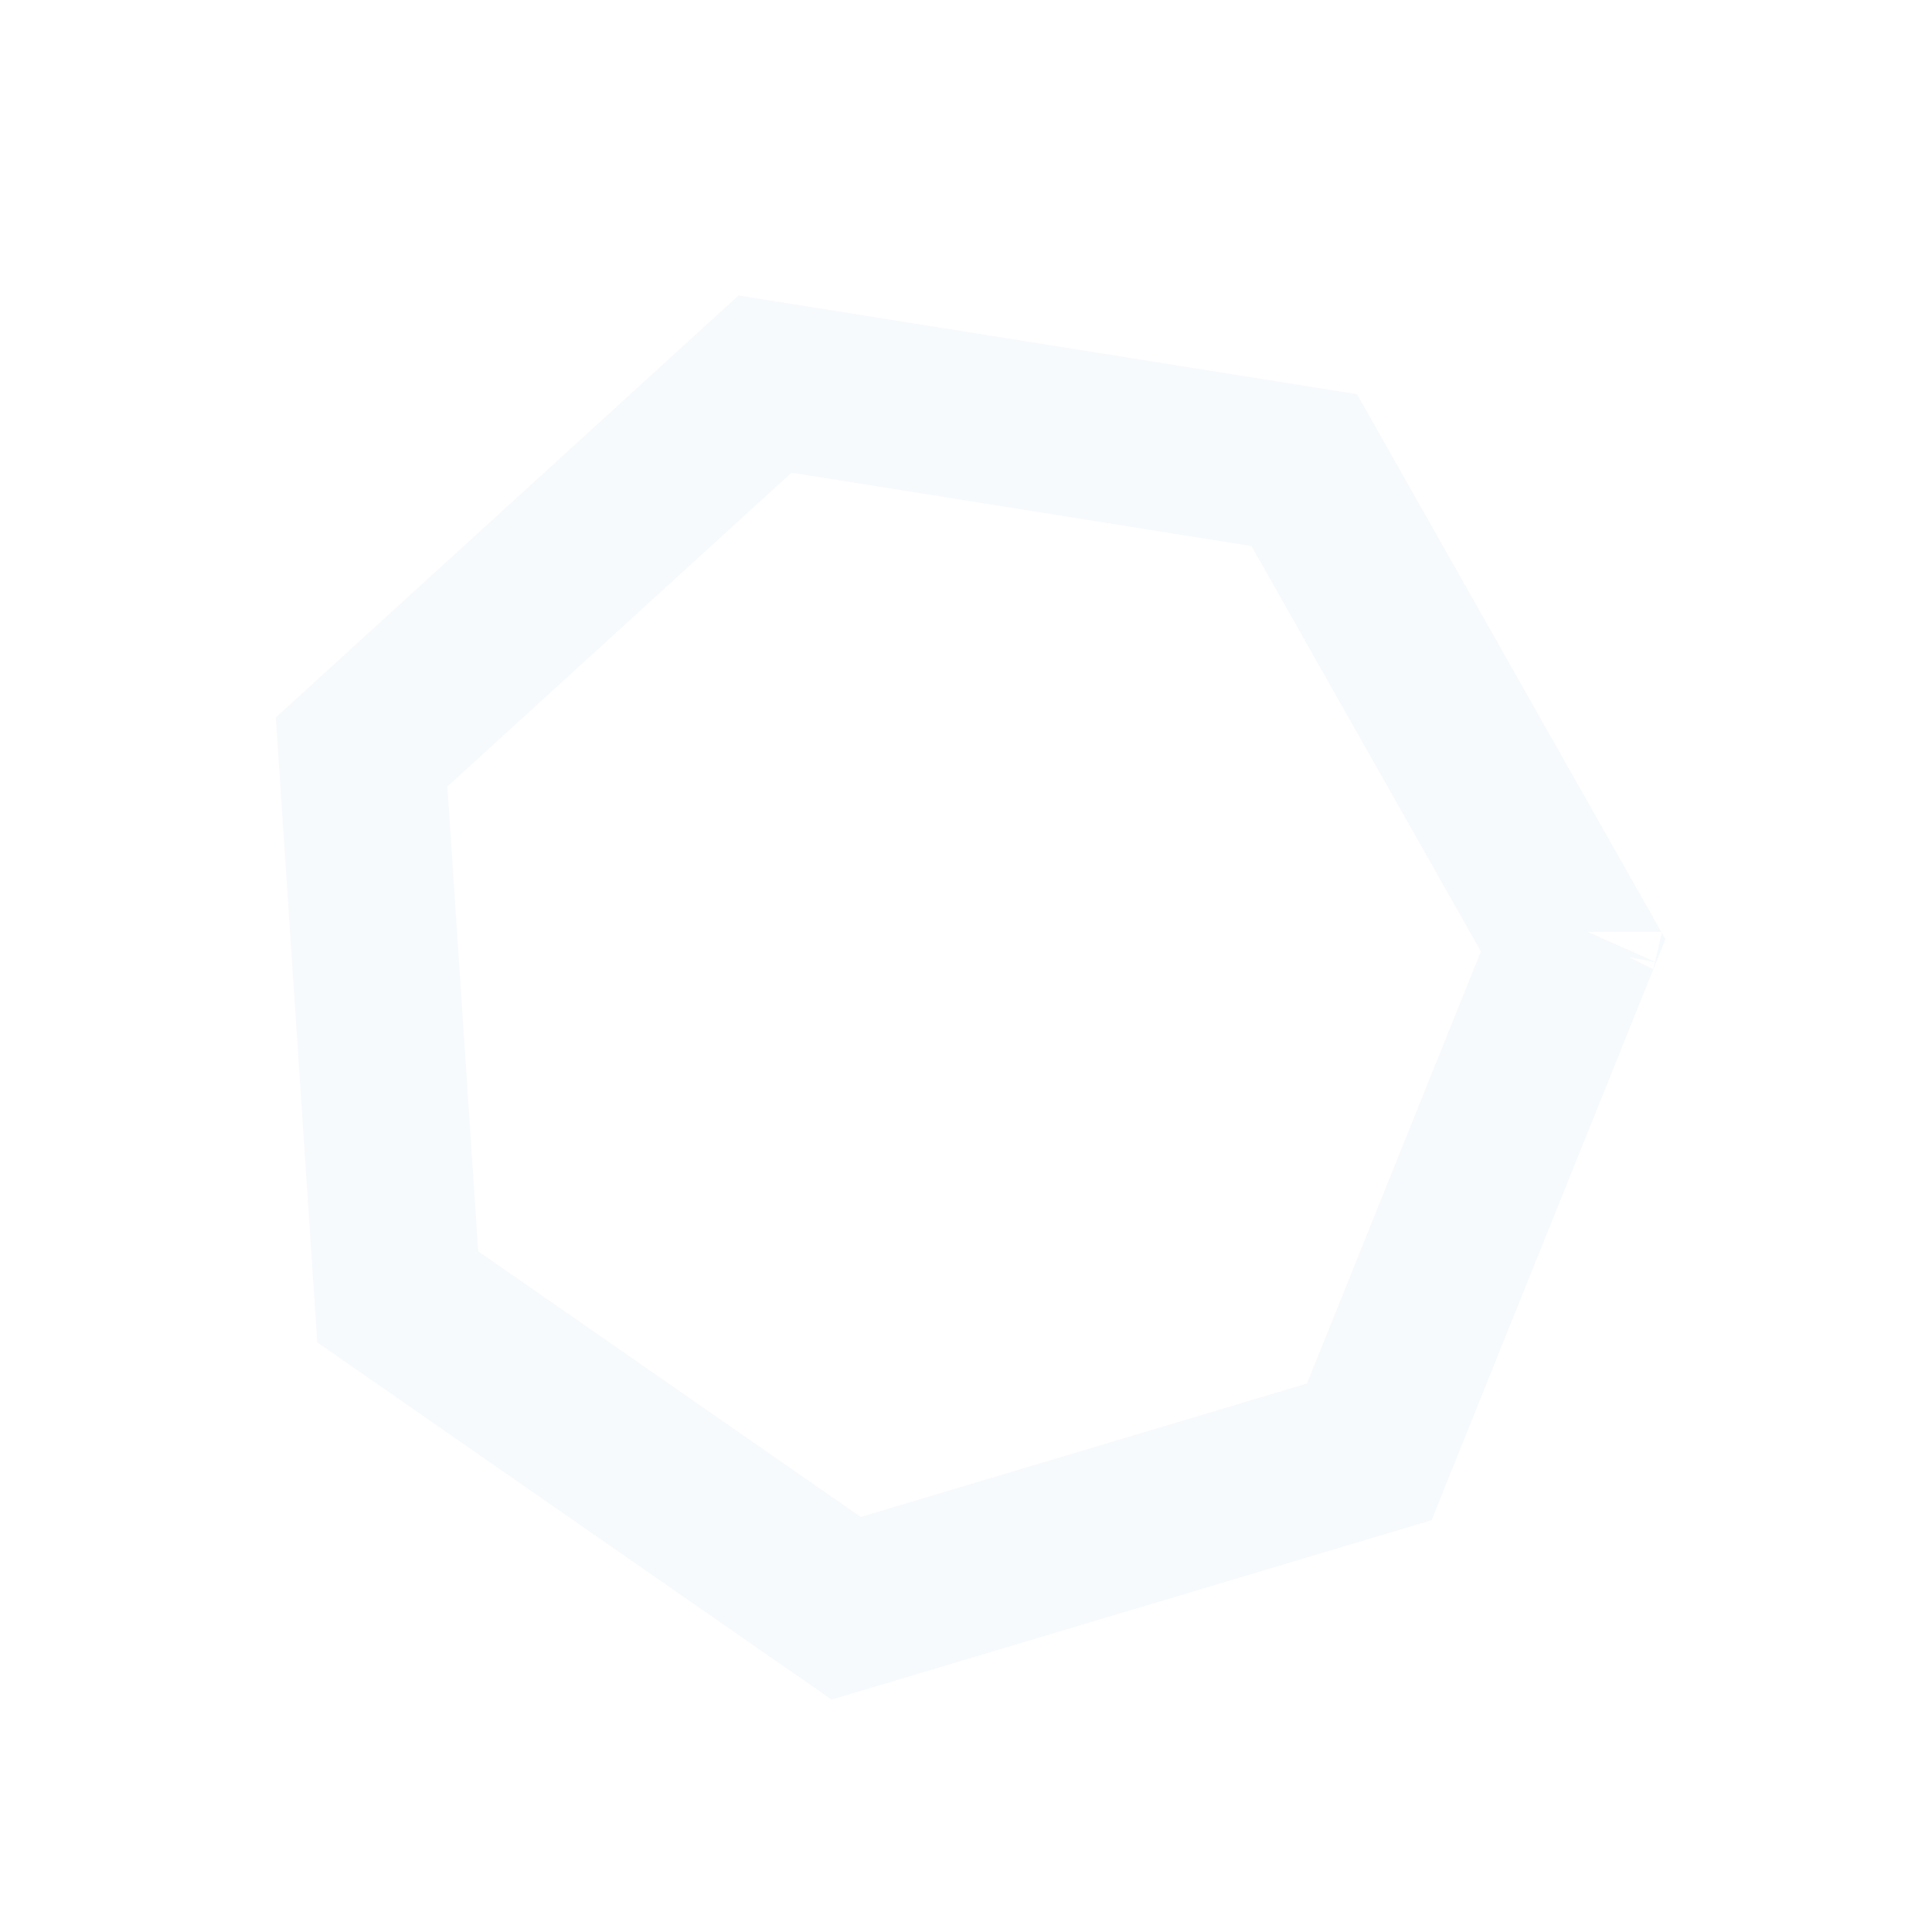 <svg width="139" height="139" viewBox="0 0 139 139" fill="none" xmlns="http://www.w3.org/2000/svg">
<path opacity="0.22" d="M55.043 27.633L93.836 33.823L113.183 68.012L98.516 104.455L60.88 115.71L28.614 93.301L26.017 54.103L55.043 27.633ZM113.573 67.045L113.571 67.05C113.571 67.049 113.572 67.047 113.573 67.045Z" stroke="#DBE9F3" stroke-width="12"/>
</svg>
